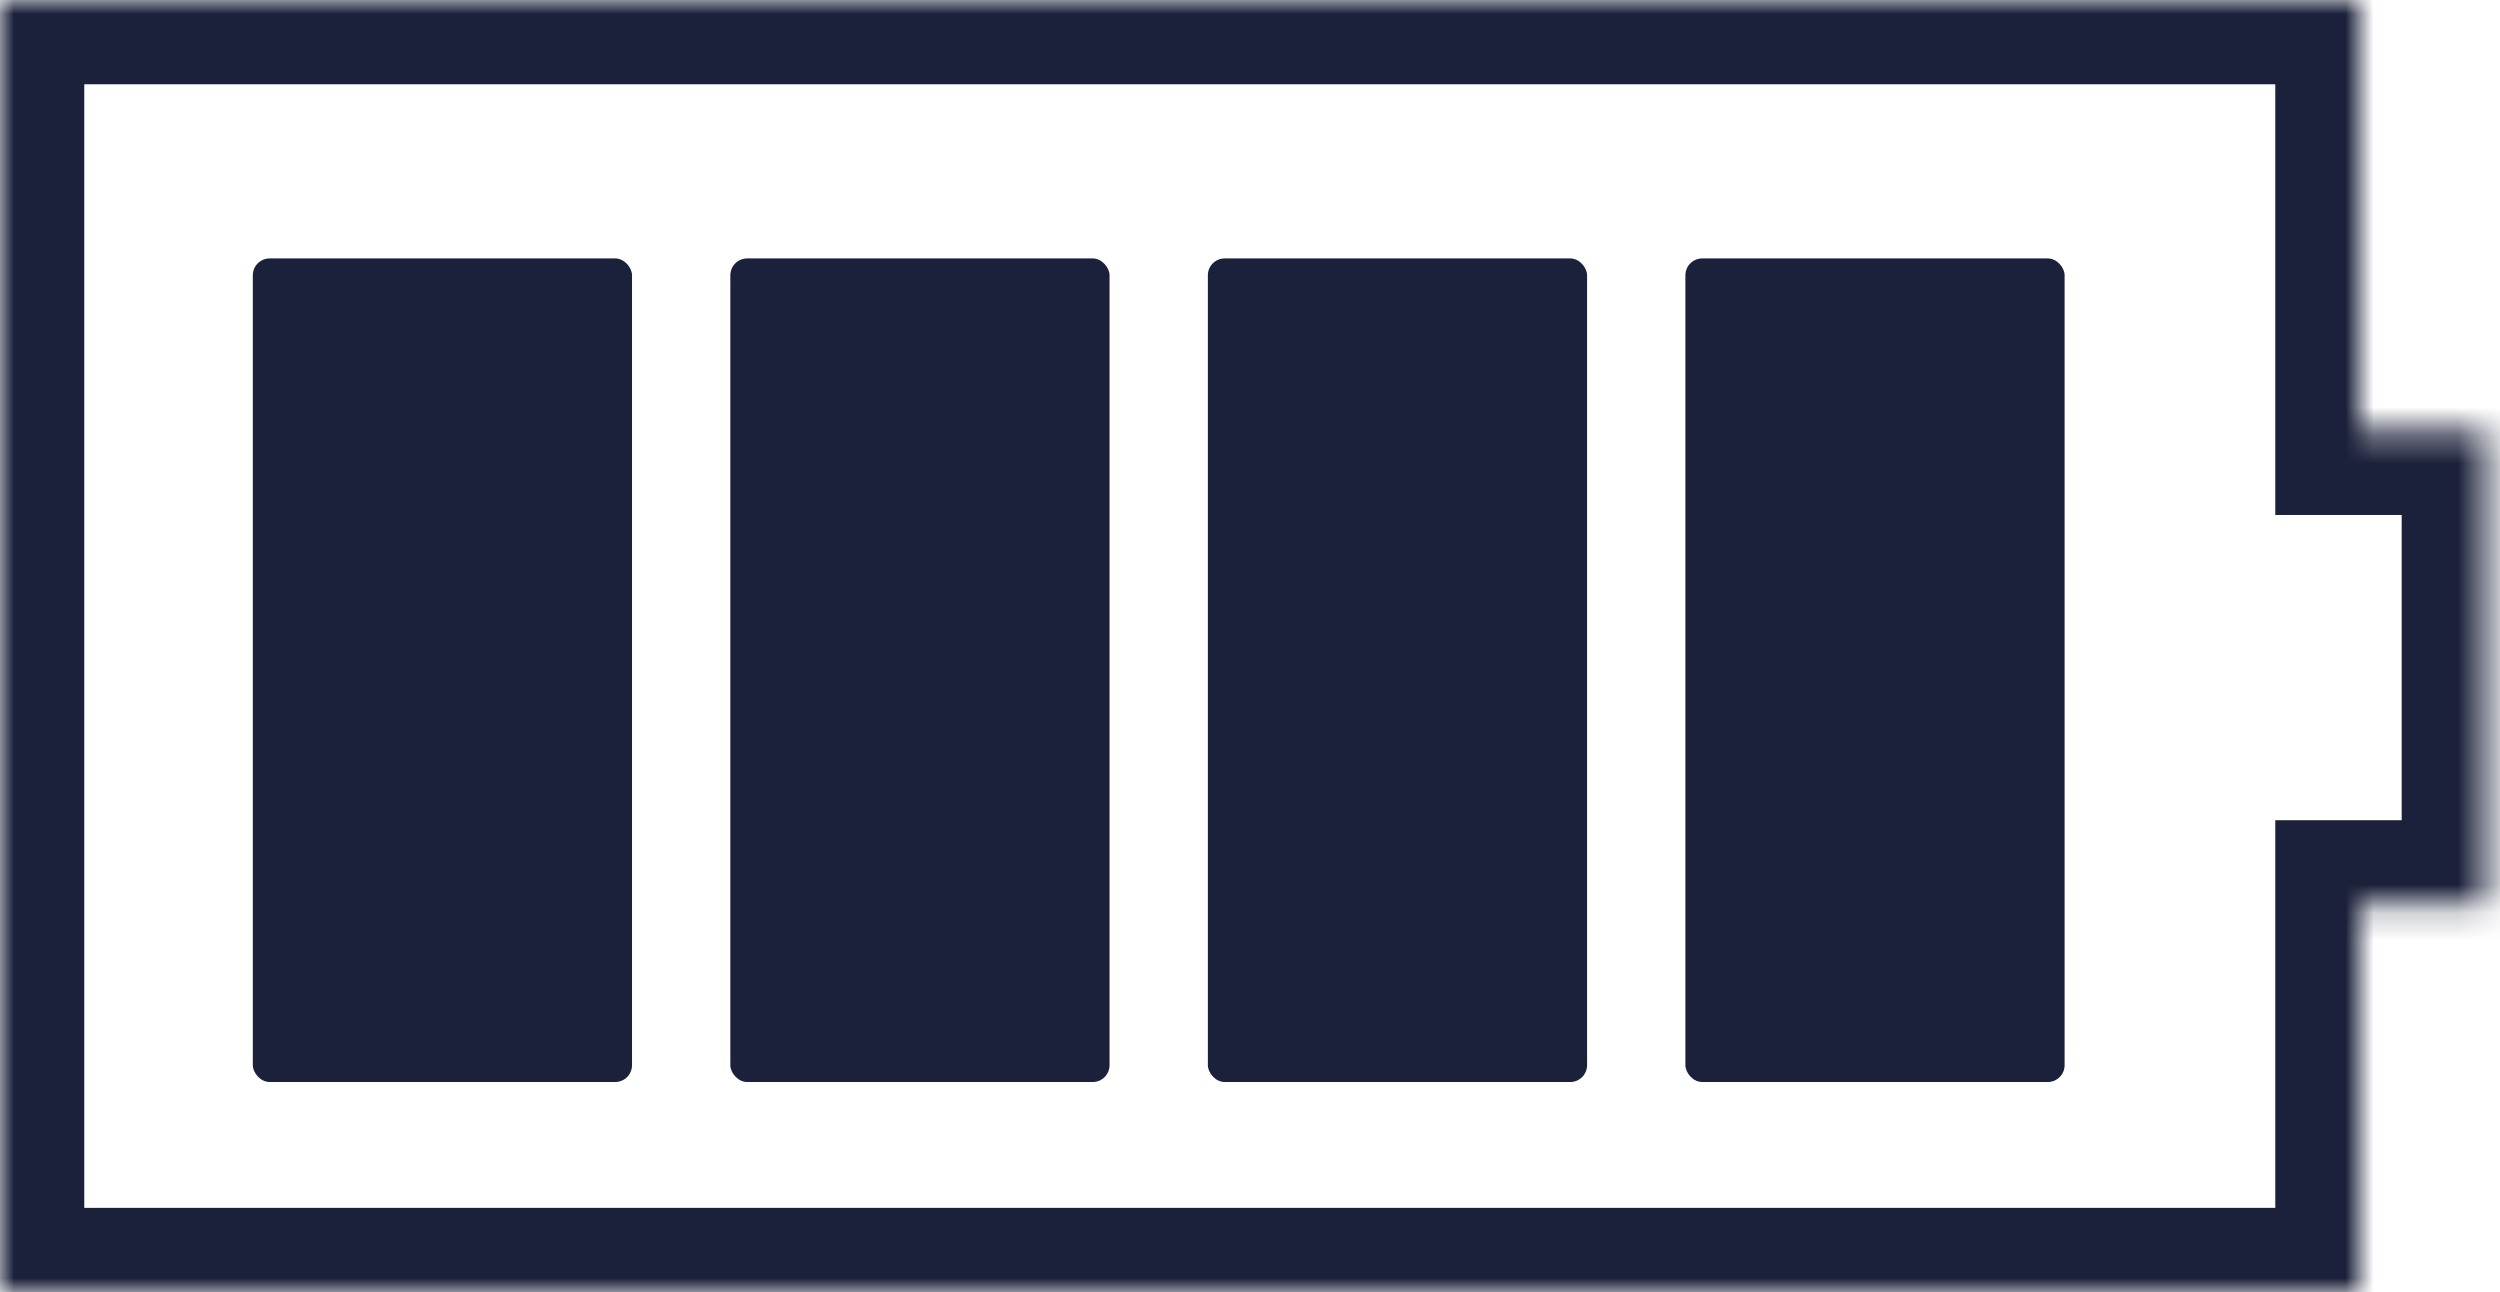 <?xml version="1.0" encoding="UTF-8" standalone="no"?>
<svg width="89px" height="46px" viewBox="0 0 89 46" version="1.1" xmlns="http://www.w3.org/2000/svg" xmlns:xlink="http://www.w3.org/1999/xlink">
    <!-- Generator: Sketch 40.1 (33804) - http://www.bohemiancoding.com/sketch -->
    <title>Group</title>
    <desc>Created with Sketch.</desc>
    <defs>
        <polygon id="path-1" points="0 0 84 0 84 15.333 88.5 15.333 88.5 32.2 84 32.2 84 46 0 46"></polygon>
        <mask id="mask-2" maskContentUnits="userSpaceOnUse" maskUnits="objectBoundingBox" x="0" y="0" width="88.5" height="46" fill="white">
            <use xlink:href="#path-1"></use>
        </mask>
    </defs>
    <g id="Page-1" stroke="none" stroke-width="1" fill="none" fill-rule="evenodd">
        <g id="Group">
            <rect id="Rectangle-path" fill="#1B213A" x="9" y="9.2" width="13.5" height="29.32" rx="0.6"></rect>
            <rect id="Rectangle-path" fill="#1B213A" x="26" y="9.2" width="13.5" height="29.32" rx="0.6"></rect>
            <rect id="Rectangle-path" fill="#1B213A" x="43" y="9.2" width="13.5" height="29.32" rx="0.6"></rect>
            <rect id="Rectangle-path" fill="#1B213A" x="60" y="9.2" width="13.5" height="29.32" rx="0.6"></rect>
            <use id="Rectangle" stroke="#1B213A" mask="url(#mask-2)" stroke-width="6" xlink:href="#path-1"></use>
        </g>
    </g>
</svg>